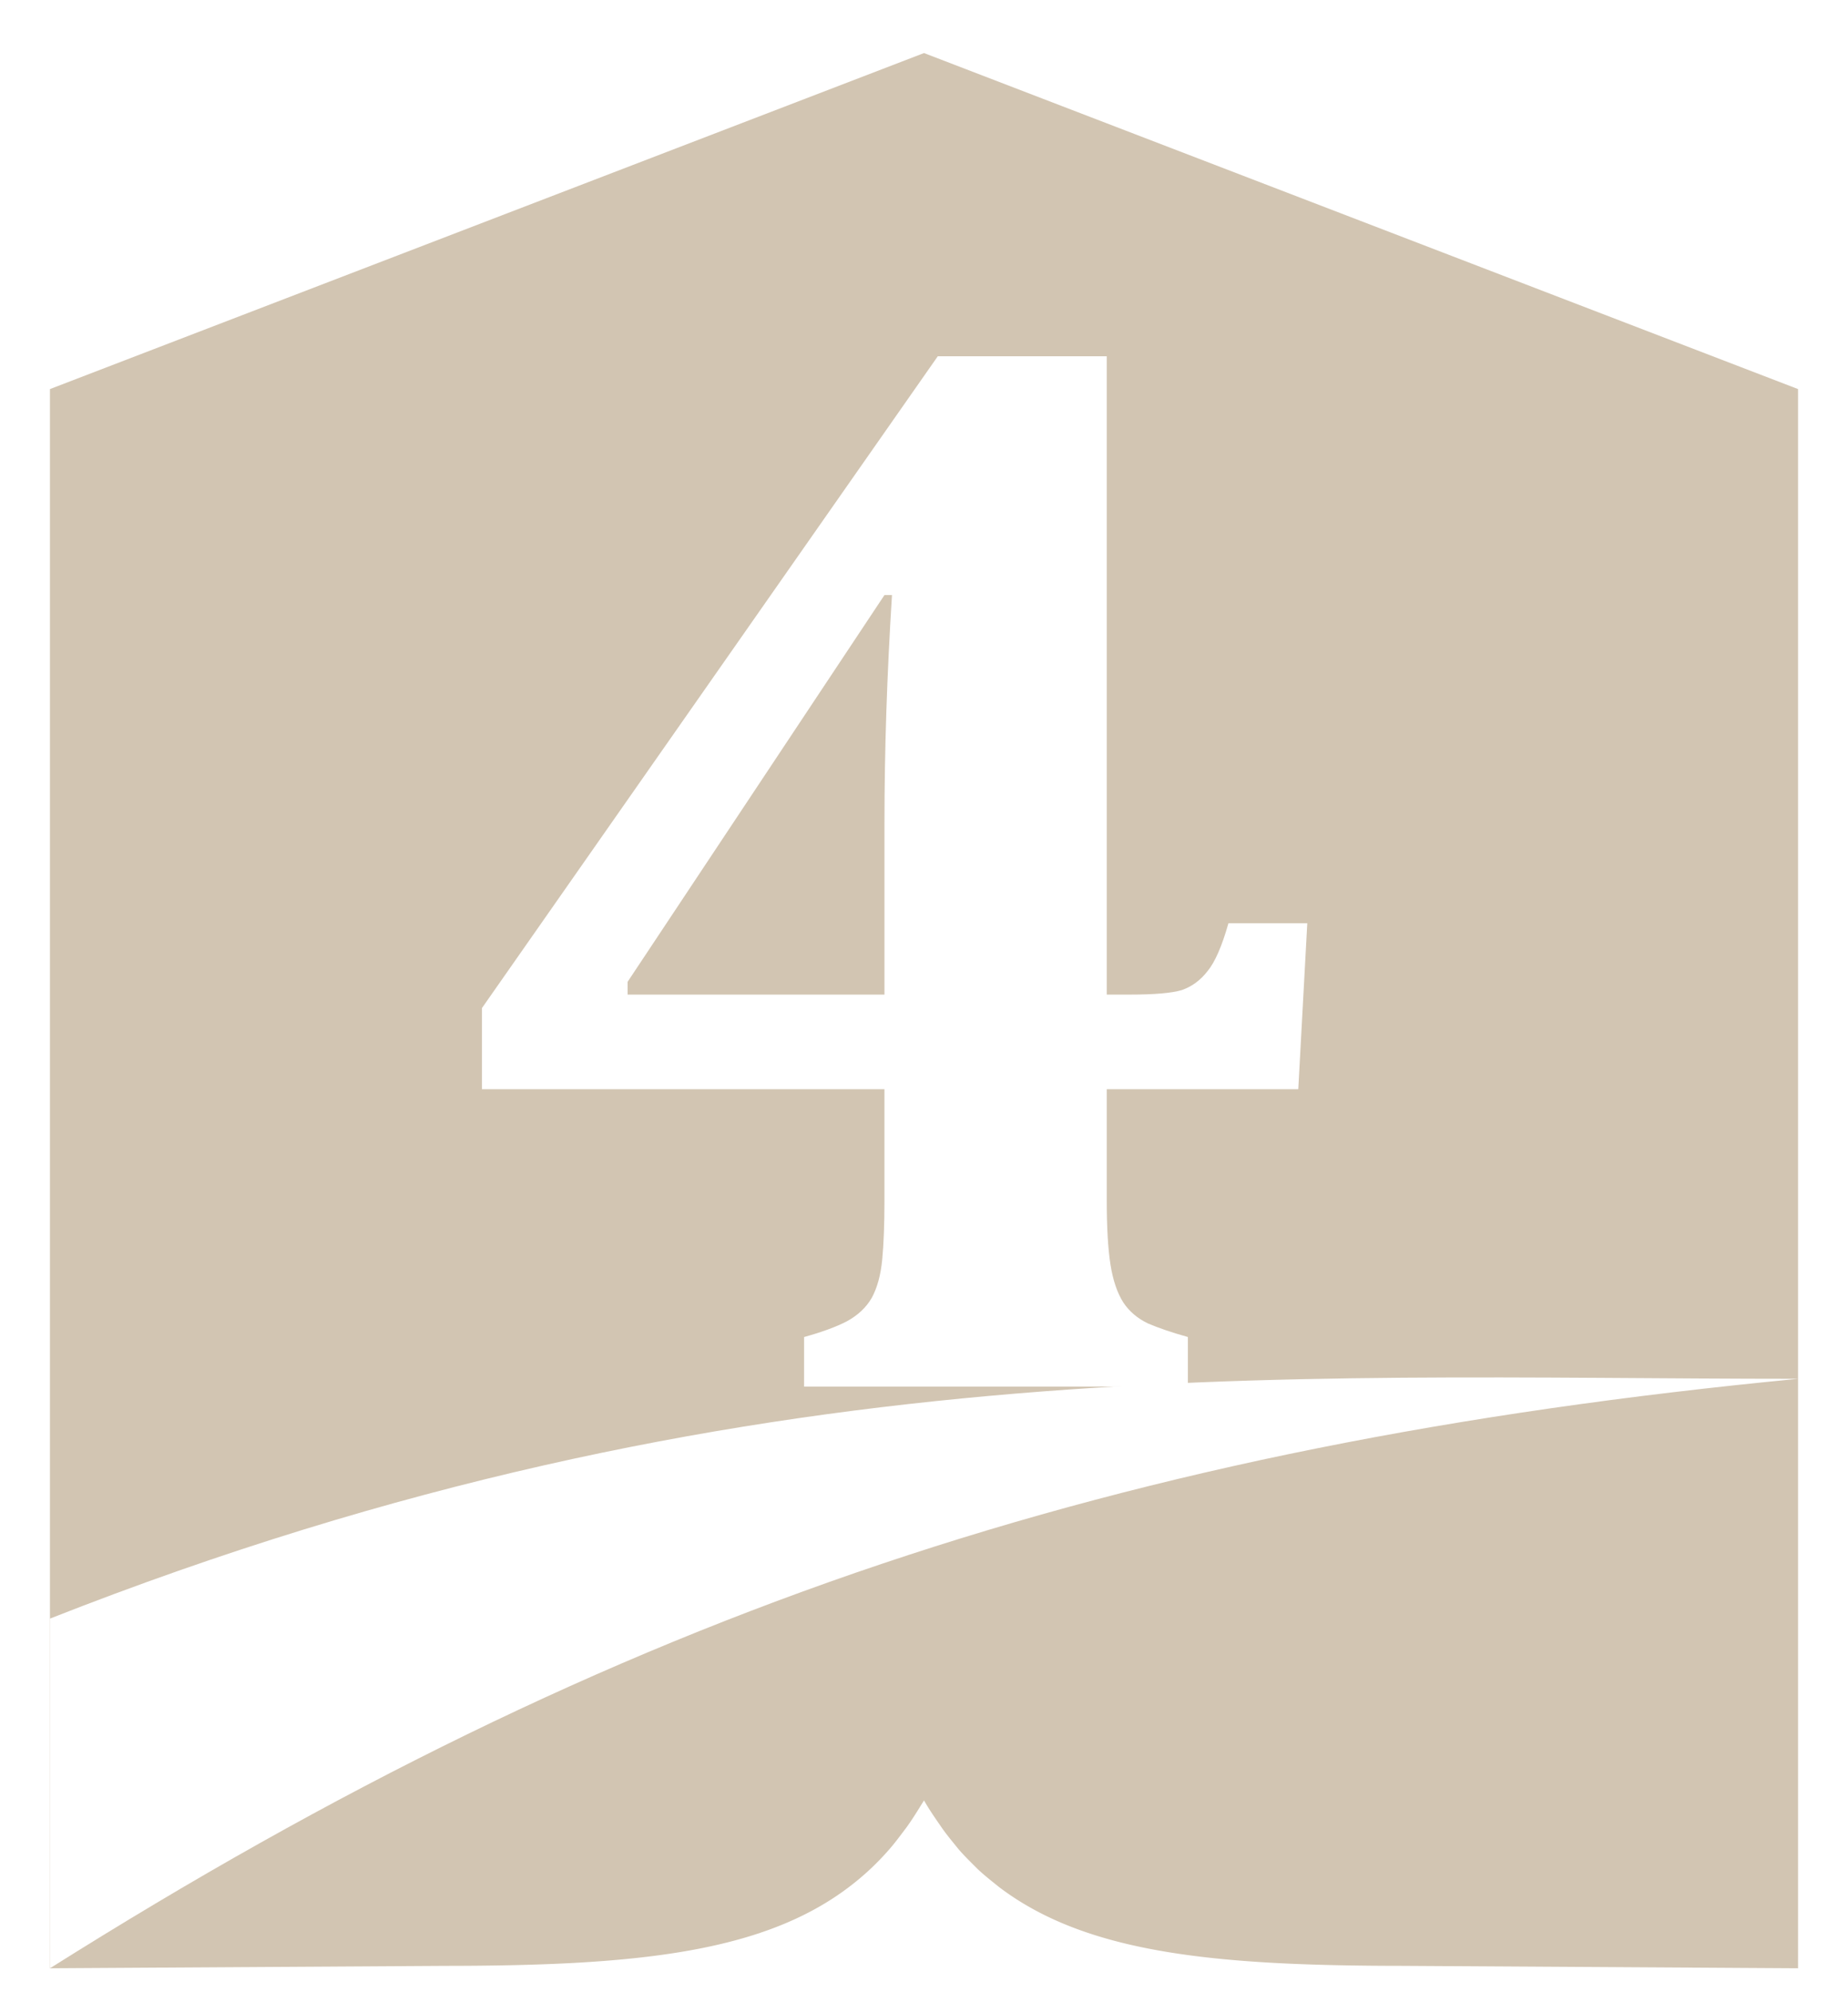 <svg xmlns="http://www.w3.org/2000/svg" width="94.037" height="101.365" viewBox="0 0 94.037 101.365"><filter id="a" width="1.027" height="1.04" x="-.013" y="-.012" style="color-interpolation-filters:sRGB"><feFlood flood-color="#000" flood-opacity=".5" result="flood"/><feComposite in="flood" in2="SourceGraphic" operator="out" result="composite1"/><feGaussianBlur in="composite1" result="blur" stdDeviation=".5"/><feOffset dy="1.5" result="offset"/><feComposite in="offset" in2="SourceGraphic" operator="atop" result="composite2"/></filter><filter id="b" width="1.057" height="1.13" x="-.029" y="-.04" style="color-interpolation-filters:sRGB"><feFlood flood-color="#000" flood-opacity=".5" result="flood"/><feComposite in="flood" in2="SourceGraphic" operator="in" result="composite1"/><feGaussianBlur in="composite1" result="blur" stdDeviation=".5"/><feOffset dy="1.5" result="offset"/><feComposite in="SourceGraphic" in2="offset" result="composite2"/></filter><path d="M47.019 1.2 2.542 18.3v80.365l20.115-.123c9.598-.005 16.127-.641 20.565-4.028a13.5 13.5 0 0 0 2.037-1.91c.302-.343.59-.743.832-1.058.34-.46.662-.997.928-1.424.307.54.624.981.94 1.441.278.39.557.717.82 1.045.317.367.672.708.964 1.002.354.336.749.64 1.072.904 4.438 3.387 10.967 4.023 20.565 4.028l20.115.123V18.3Z" style="fill:#d2c5b2;filter:url(#a)"/><path d="M40.917 66.541q1.376-.382 2.179-.802.84-.459 1.26-1.185.42-.764.536-1.949.114-1.185.114-2.98V53.93H24.523v-4.127L47.72 16.63h8.598v32.484h1.185q1.873 0 2.637-.23.764-.267 1.3-.955.573-.688 1.07-2.446h4.012l-.458 8.446h-9.746v5.694q0 2.026.192 3.249.19 1.184.65 1.91.458.688 1.26 1.07.803.345 2.026.688v2.523h-19.53zm-8.98-17.426h13.07v-8.752q0-5.503.382-11.58h-.383l-13.07 19.682z" style="fill:#fff;filter:url(#b)"/><path d="M91.496 68.667c-26.62 0-53.528-1.747-88.954 12.203v17.795c28.935-18.227 54.283-26.657 88.954-29.998" style="fill:#fff;filter:url(#b)"/></svg>